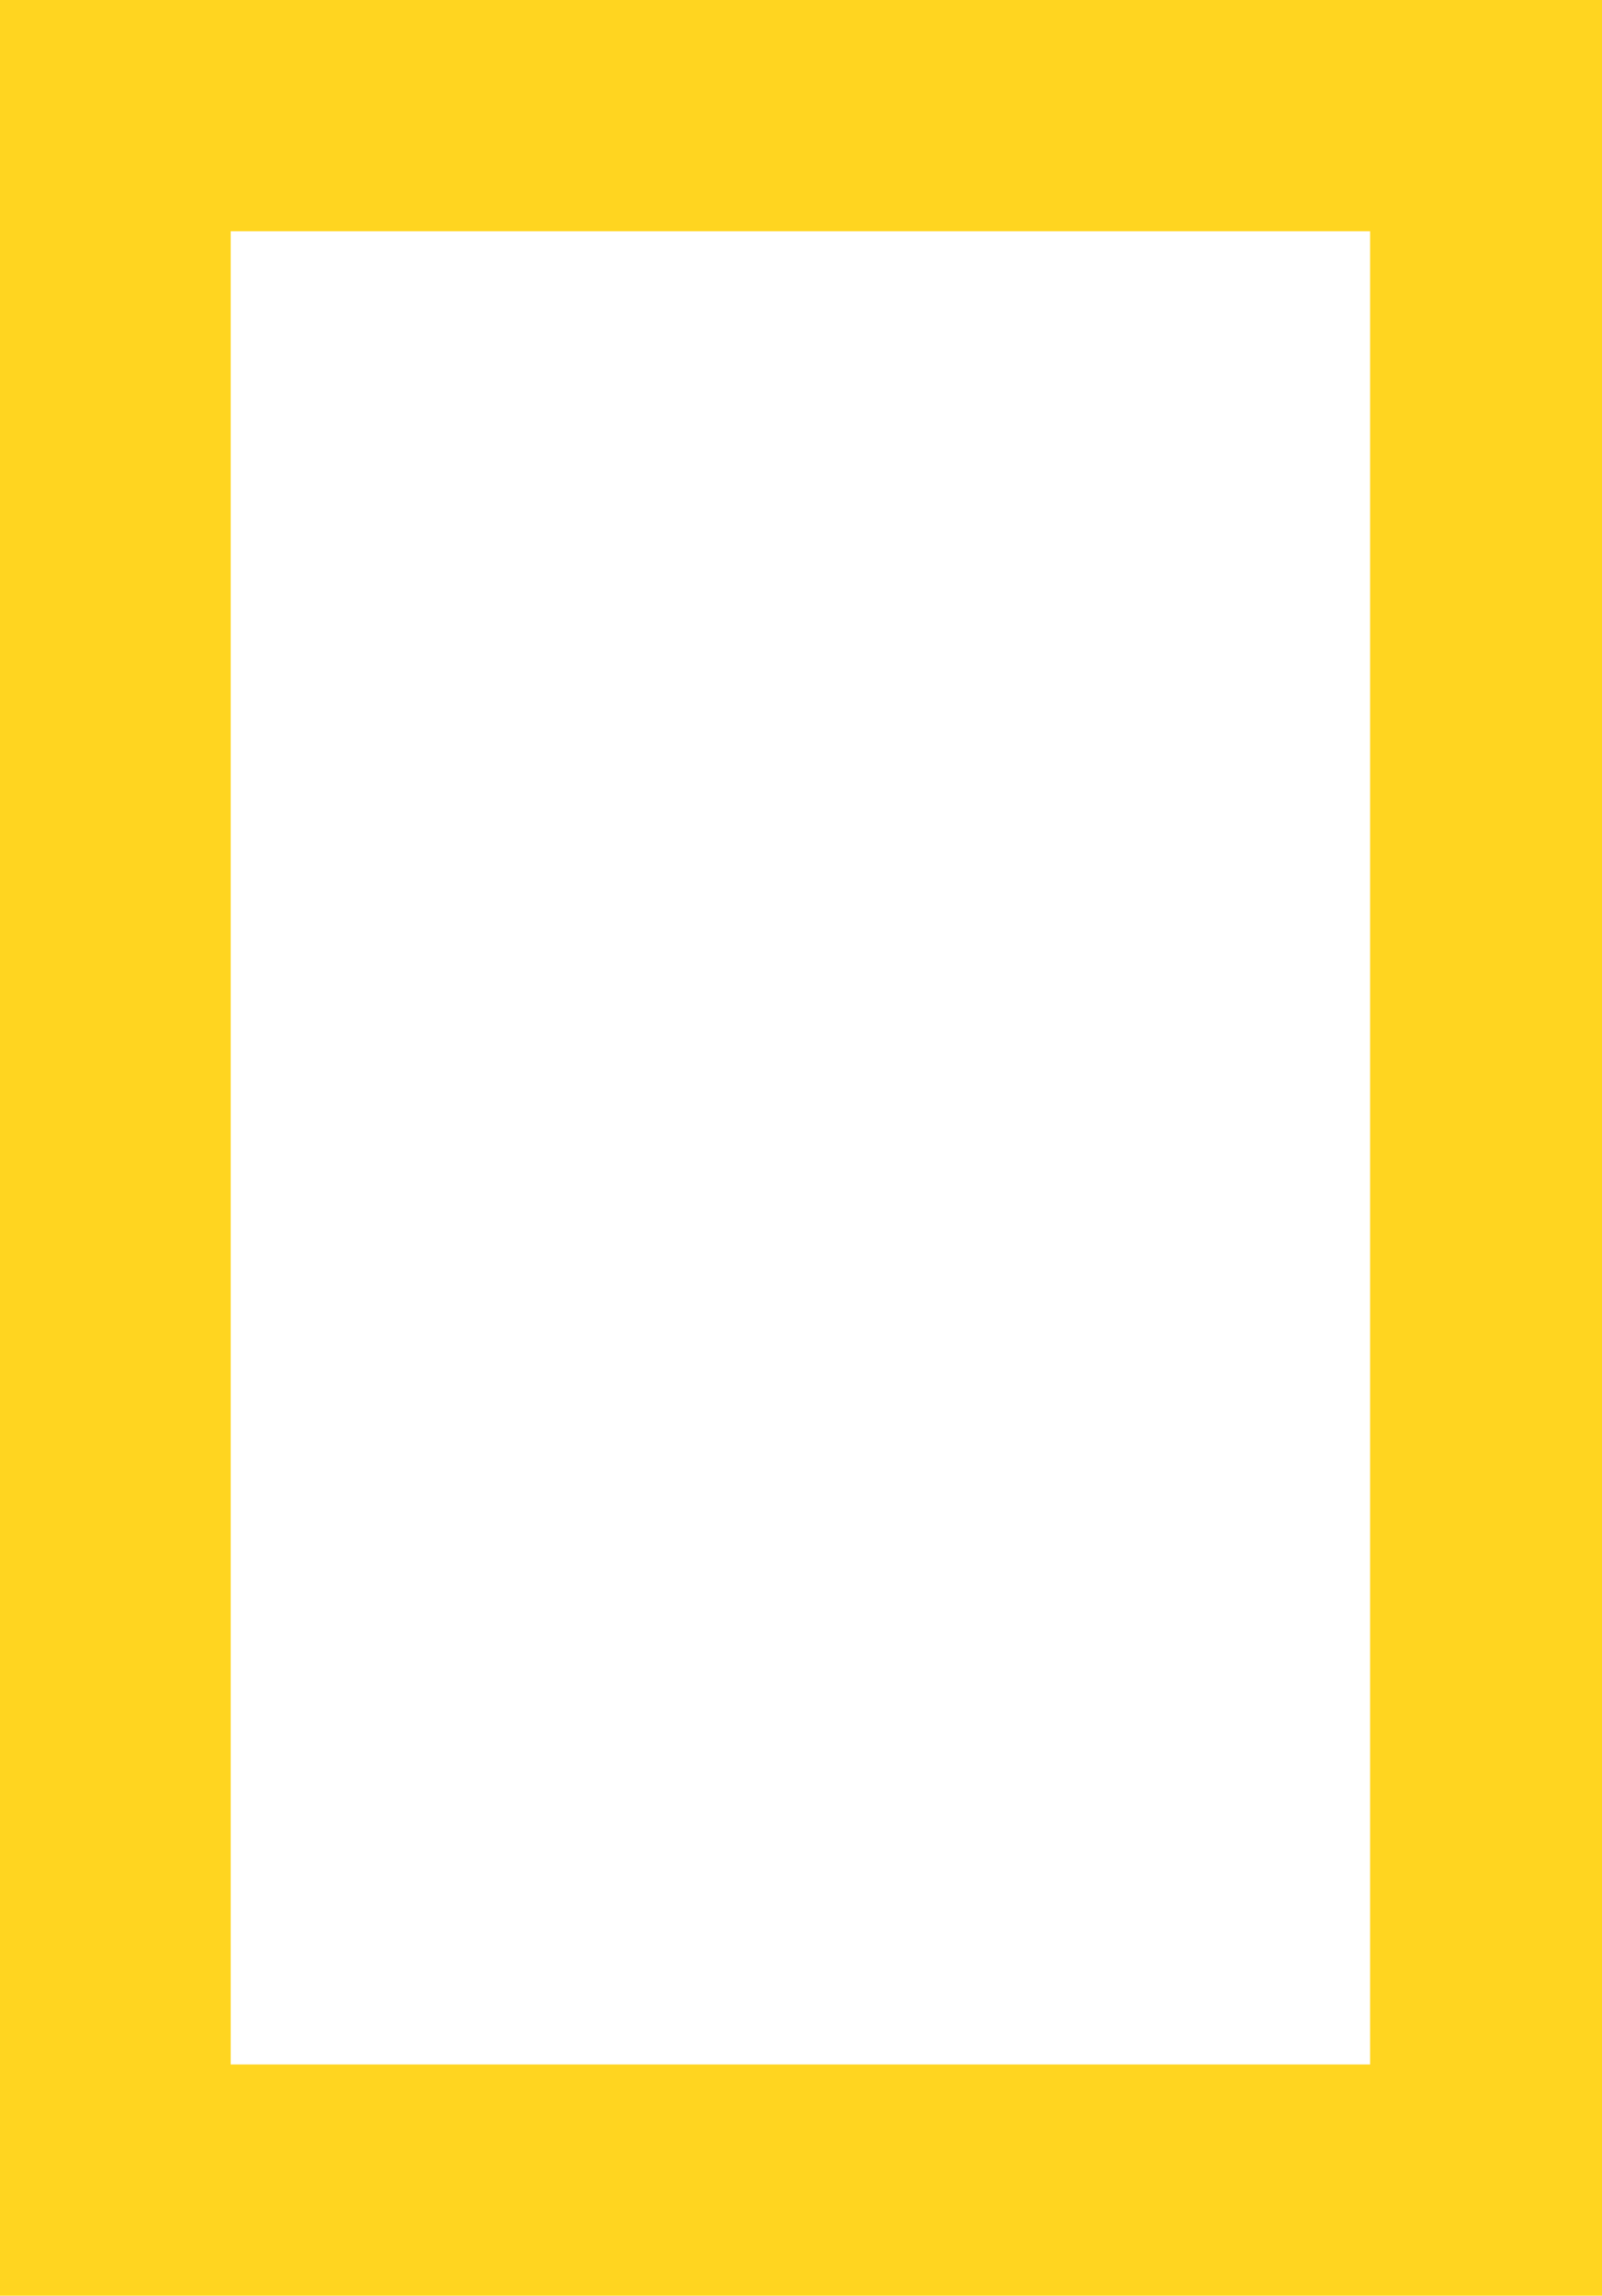 <svg xmlns="http://www.w3.org/2000/svg" viewBox="0 0 205.05 293.84"><defs><style>.cls-1{fill:#ffd520;}</style></defs><title>Asset 2</title><g id="Layer_2" data-name="Layer 2"><g id="Layer_1-2" data-name="Layer 1"><path class="cls-1" d="M0,293.84V0H205.05V293.84Zm175.37-29.6V29.6H29.53V264.24Z"/></g></g></svg>